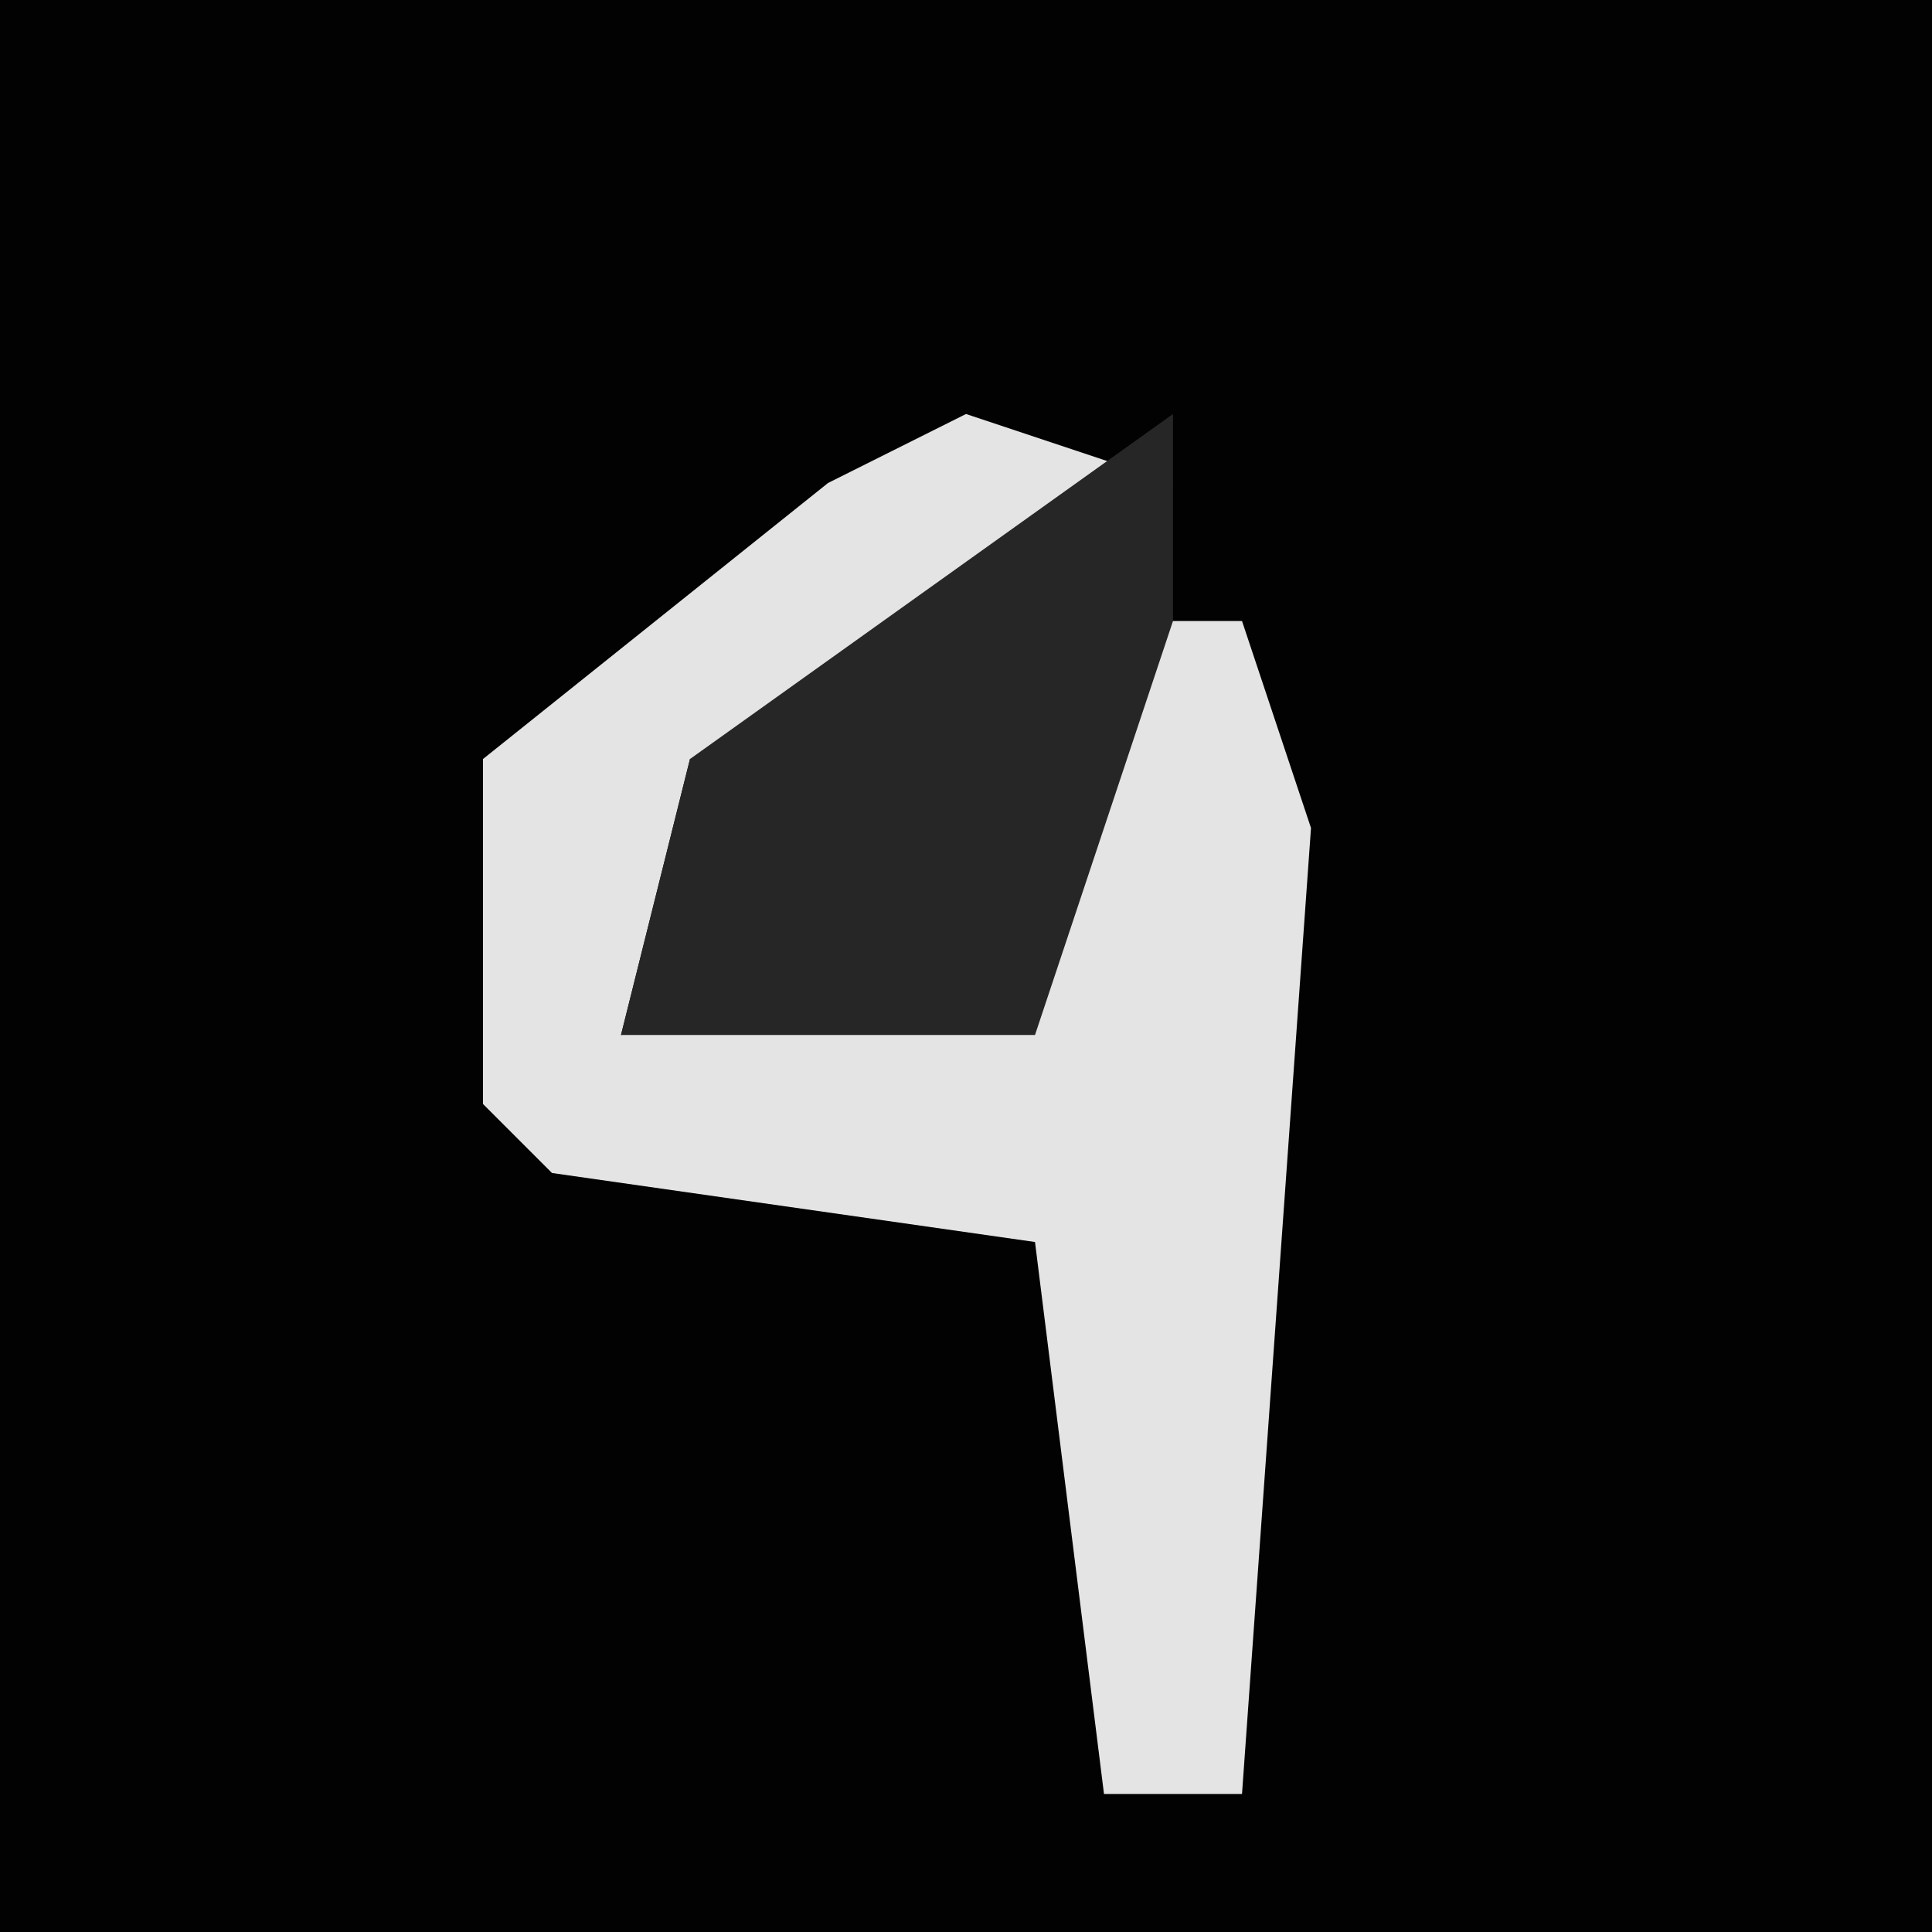 <?xml version="1.0" encoding="UTF-8"?>
<svg version="1.1" xmlns="http://www.w3.org/2000/svg" width="28" height="28">
<path d="M0,0 L28,0 L28,28 L0,28 Z " fill="#020202" transform="translate(0,0)"/>
<path d="M0,0 L3,1 L-2,5 L-4,5 L-5,9 L1,8 L2,3 L4,3 L5,6 L4,20 L2,20 L1,12 L-6,11 L-7,10 L-7,5 L-2,1 Z " fill="#E4E4E4" transform="translate(14,6)"/>
<path d="M0,0 L0,3 L-2,9 L-8,9 L-7,5 Z " fill="#262626" transform="translate(17,6)"/>
</svg>
